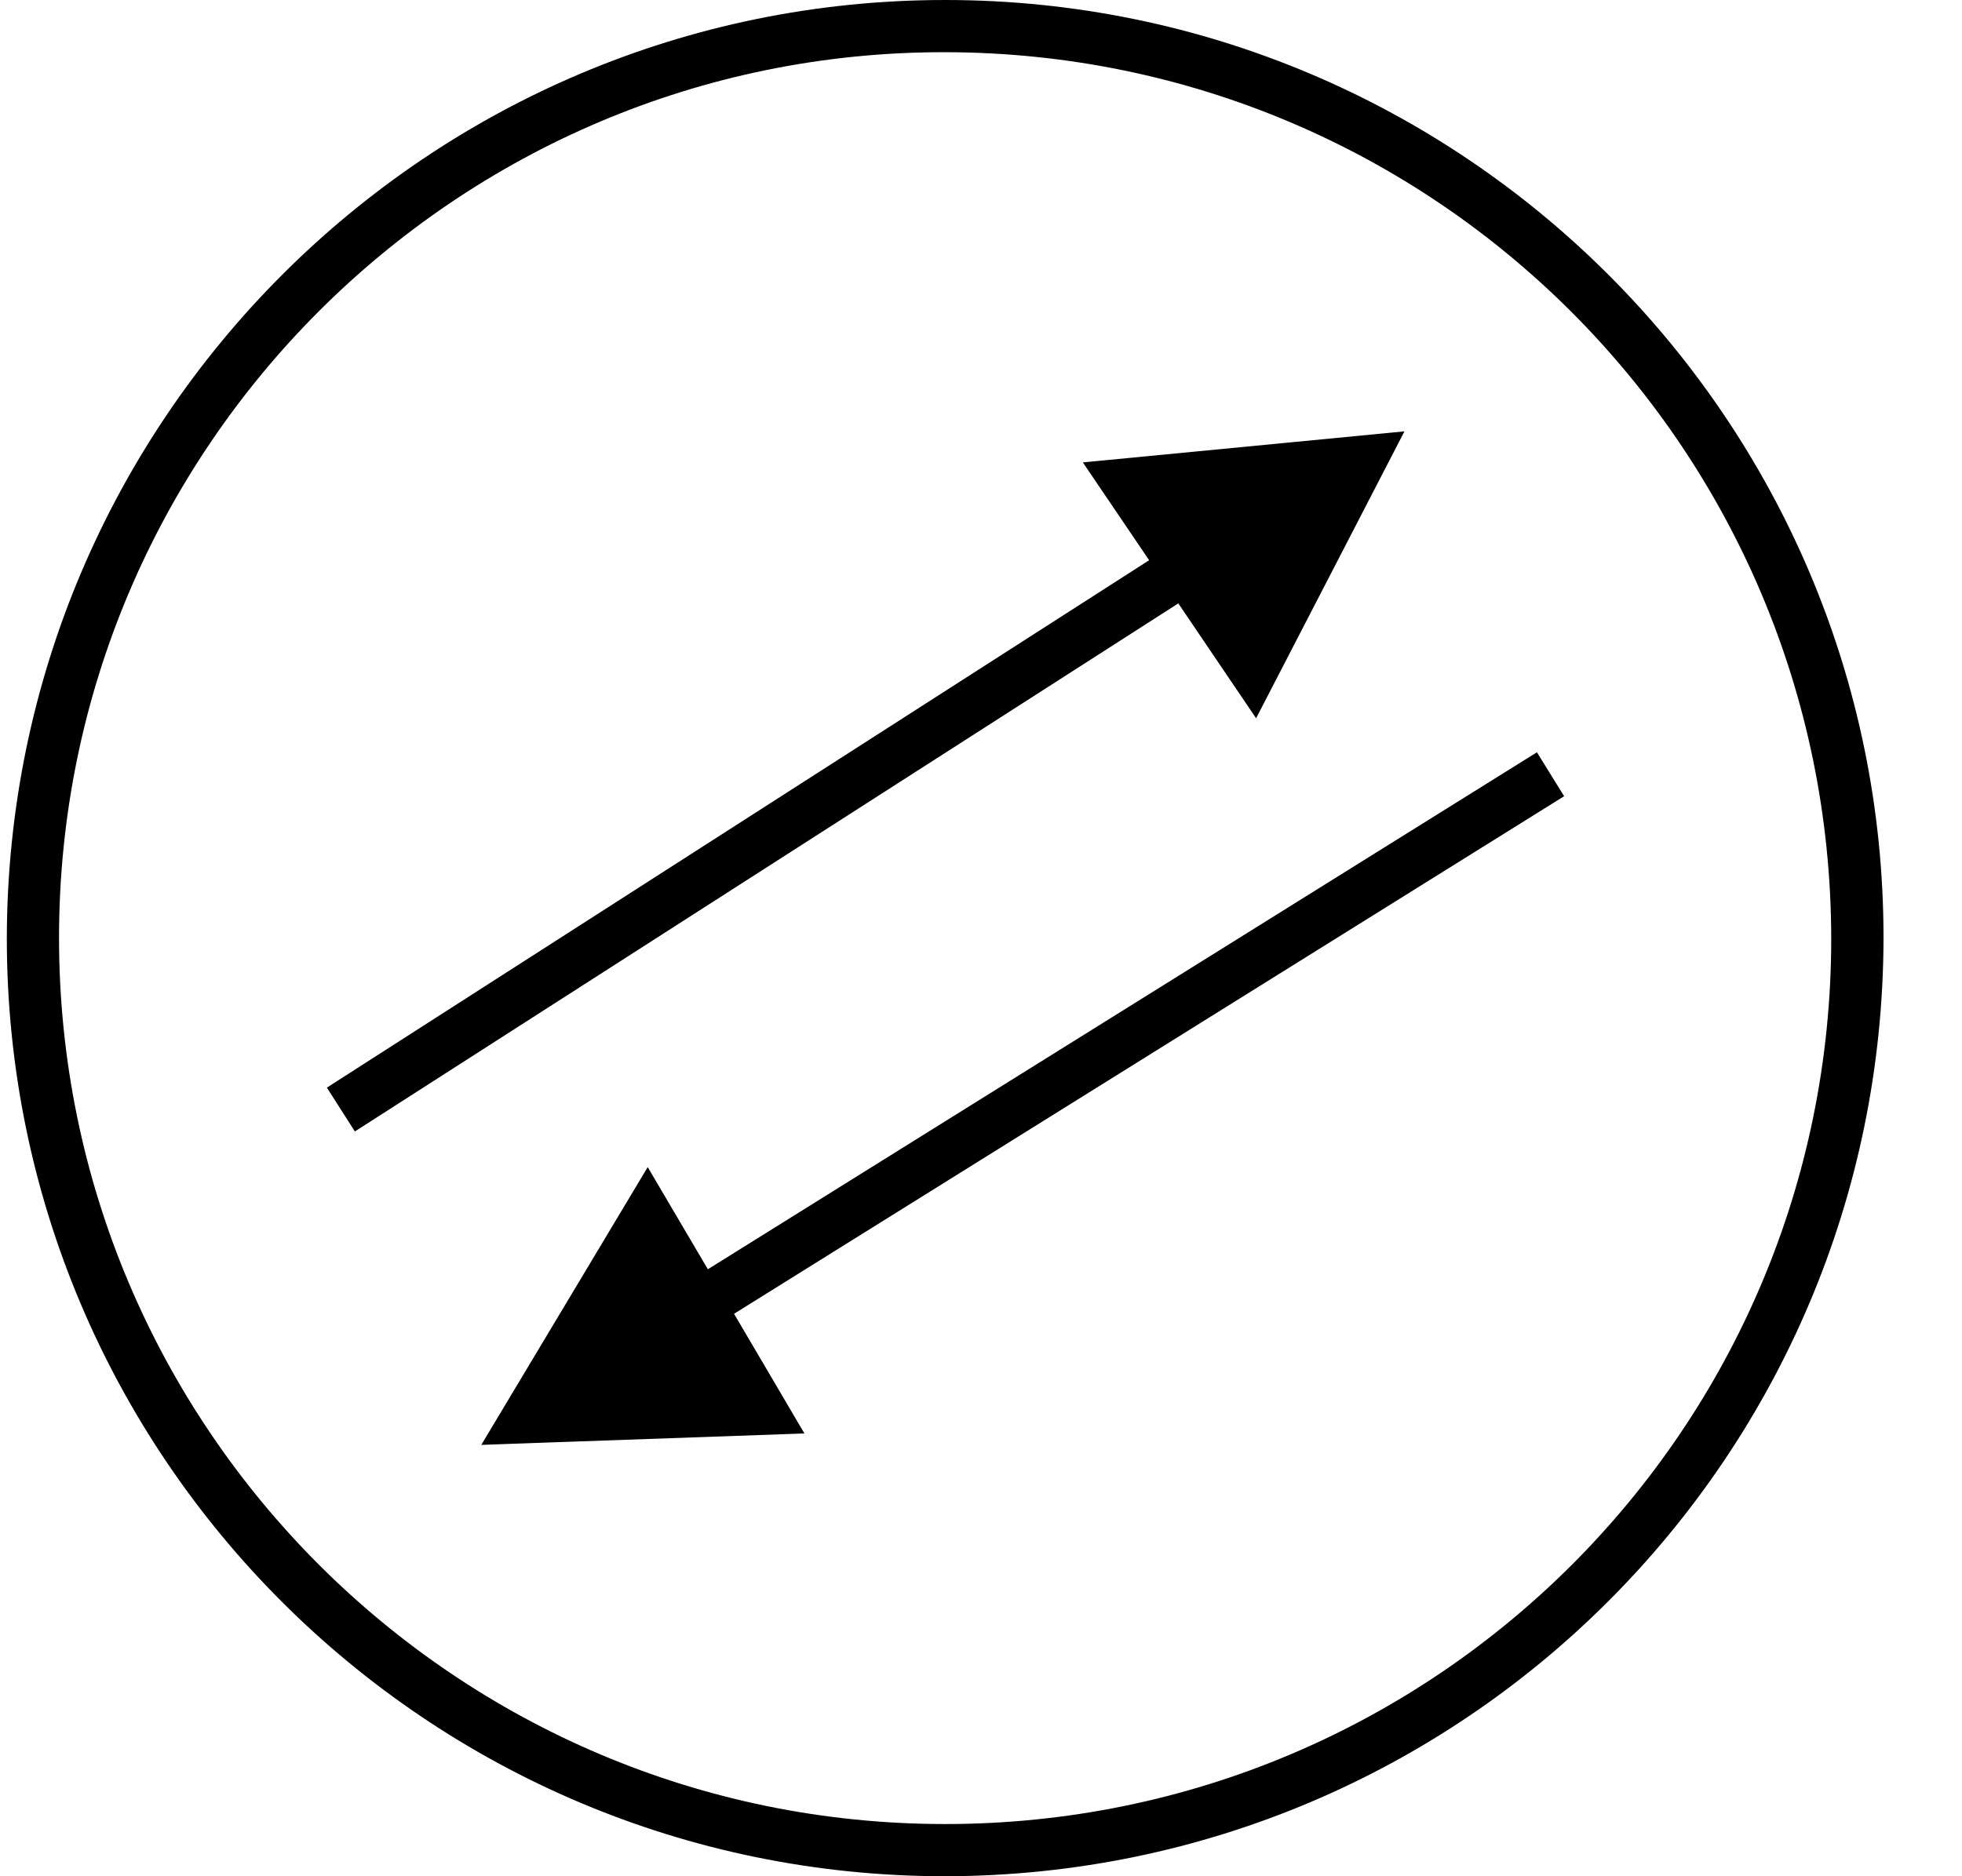 <svg xmlns="http://www.w3.org/2000/svg" width="23" height="22" viewBox="0 0 23 22">
  <g fill="none" fill-rule="evenodd" transform="translate(-1 -1)">
    <rect width="24" height="24"/>
    <path fill="#000" fill-rule="nonzero" d="M9.298,15.883 L19.017,9.821 L19.336,10.336 L9.605,16.405 L10.43,17.808 L6.642,17.942 L8.593,14.685 L9.298,15.883 Z M14.471,7.569 L13.694,6.422 L17.464,6.058 L15.725,9.422 L14.813,8.075 L5.16,14.267 L4.832,13.753 L14.471,7.569 Z M12.08,23 C6.003,23 1.08,18.075 1.08,12.004 C1.088,5.925 6.012,1 12.08,1 C18.147,1 23.08,5.925 23.08,11.996 C23.071,18.075 18.156,22.991 12.08,23 Z M12.08,1.612 C6.349,1.603 1.692,6.263 1.692,11.996 C1.692,17.729 6.34,22.388 12.08,22.388 C17.819,22.388 22.467,17.746 22.467,12.004 C22.459,6.263 17.819,1.621 12.08,1.612 Z"/>
  </g>
</svg>
